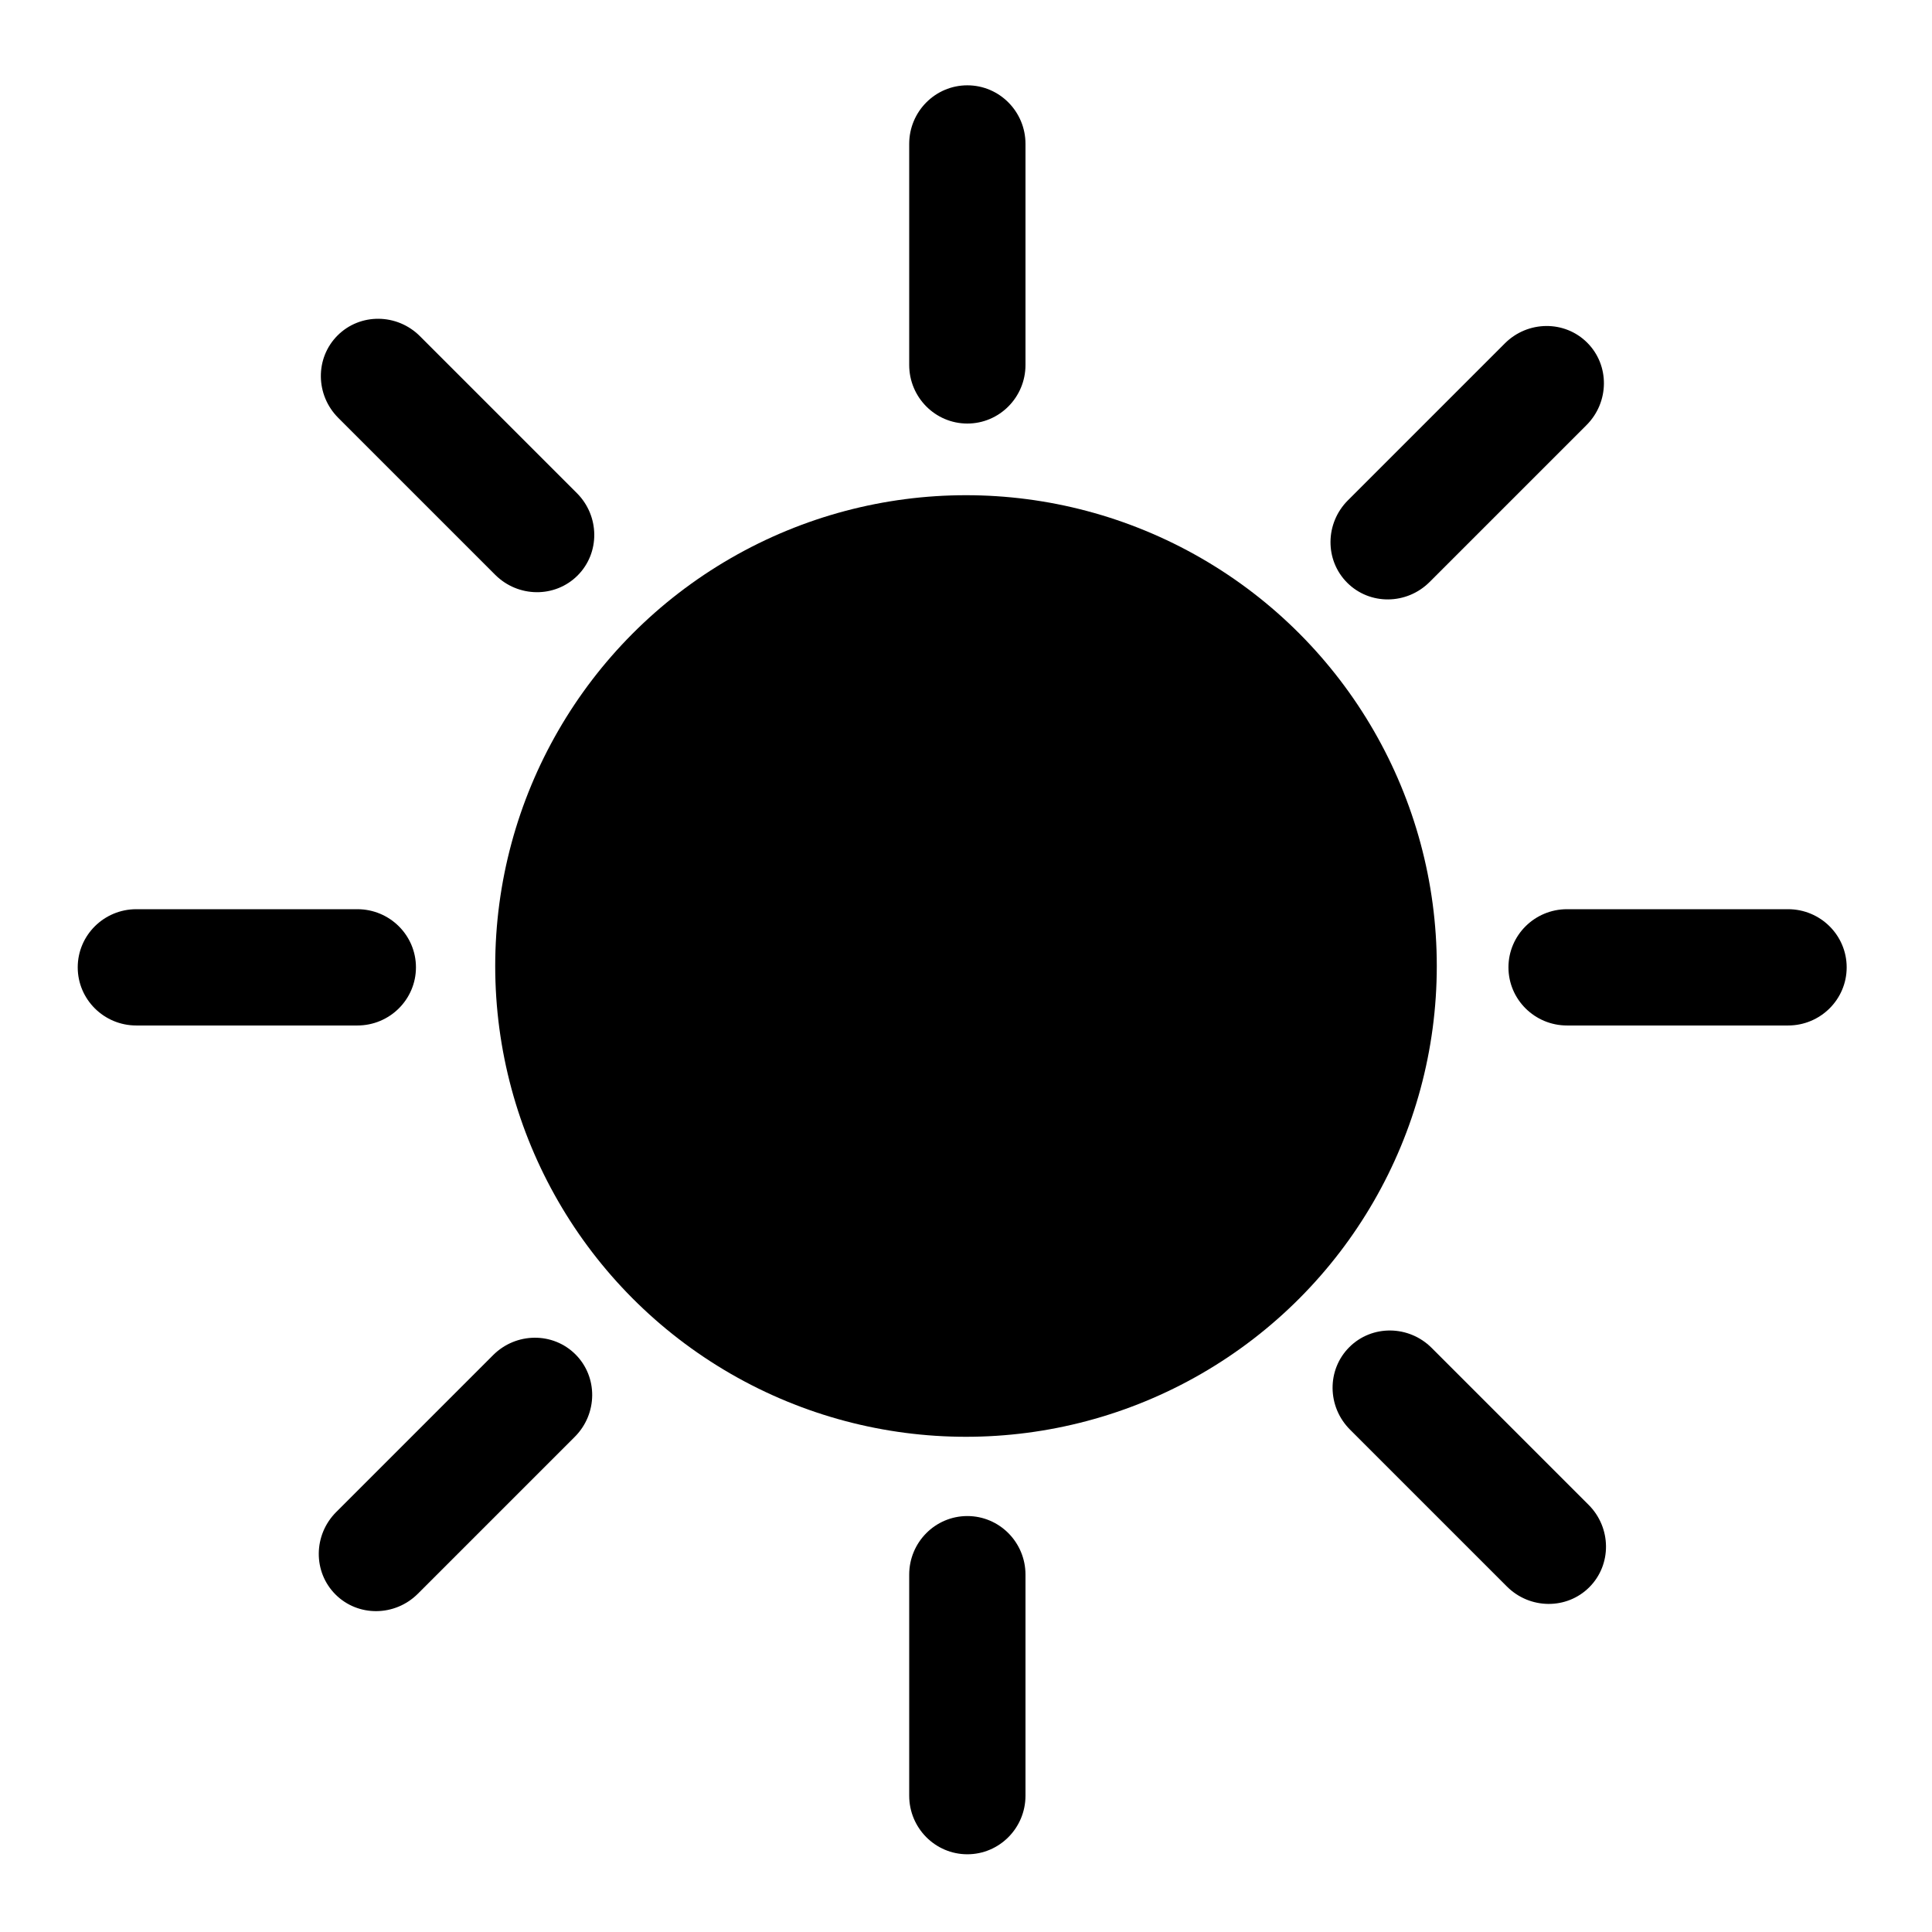 <?xml version="1.0" encoding="UTF-8" standalone="no"?>
<!DOCTYPE svg PUBLIC "-//W3C//DTD SVG 1.1//EN" "http://www.w3.org/Graphics/SVG/1.1/DTD/svg11.dtd">
<svg width="100%" height="100%" viewBox="0 0 24 24" version="1.1" xmlns="http://www.w3.org/2000/svg" xmlns:xlink="http://www.w3.org/1999/xlink" xml:space="preserve" xmlns:serif="http://www.serif.com/" style="fill-rule:evenodd;clip-rule:evenodd;stroke-linejoin:round;stroke-miterlimit:2;">
    <g transform="matrix(0.048,0,0,0.048,0,0)">
        <circle cx="250" cy="250" r="121.84"/>
    </g>
    <g transform="matrix(0.121,0,0,0.031,6.536,-1.313)">
        <path d="M51.264,100.018C51.264,87.063 48.589,76.545 45.295,76.545C42.001,76.545 39.326,87.063 39.326,100.018L39.326,188.605C39.326,201.561 42.001,212.079 45.295,212.079C48.589,212.079 51.264,201.561 51.264,188.605L51.264,100.018Z"/>
    </g>
    <g transform="matrix(0.121,0,0,0.031,6.536,16.46)">
        <path d="M51.264,100.018C51.264,87.063 48.589,76.545 45.295,76.545C42.001,76.545 39.326,87.063 39.326,100.018L39.326,188.605C39.326,201.561 42.001,212.079 45.295,212.079C48.589,212.079 51.264,201.561 51.264,188.605L51.264,100.018Z"/>
    </g>
    <g transform="matrix(2.46197e-18,0.121,-0.031,-9.39095e-19,25.313,6.536)">
        <path d="M51.264,100.018C51.264,87.063 48.589,76.545 45.295,76.545C42.001,76.545 39.326,87.063 39.326,100.018L39.326,188.605C39.326,201.561 42.001,212.079 45.295,212.079C48.589,212.079 51.264,201.561 51.264,188.605L51.264,100.018Z"/>
    </g>
    <g transform="matrix(2.46197e-18,0.121,-0.031,-9.39095e-19,7.54,6.536)">
        <path d="M51.264,100.018C51.264,87.063 48.589,76.545 45.295,76.545C42.001,76.545 39.326,87.063 39.326,100.018L39.326,188.605C39.326,201.561 42.001,212.079 45.295,212.079C48.589,212.079 51.264,201.561 51.264,188.605L51.264,100.018Z"/>
    </g>
    <g transform="matrix(-0.085,0.085,-0.022,-0.022,25.277,17.551)">
        <path d="M51.264,100.018C51.264,87.063 48.589,76.545 45.295,76.545C42.001,76.545 39.326,87.063 39.326,100.018L39.326,188.605C39.326,201.561 42.001,212.079 45.295,212.079C48.589,212.079 51.264,201.561 51.264,188.605L51.264,100.018Z"/>
    </g>
    <g transform="matrix(-0.085,0.085,-0.022,-0.022,12.709,4.983)">
        <path d="M51.264,100.018C51.264,87.063 48.589,76.545 45.295,76.545C42.001,76.545 39.326,87.063 39.326,100.018L39.326,188.605C39.326,201.561 42.001,212.079 45.295,212.079C48.589,212.079 51.264,201.561 51.264,188.605L51.264,100.018Z"/>
    </g>
    <g transform="matrix(0.085,0.085,-0.022,0.022,17.551,-1.277)">
        <path d="M51.264,100.018C51.264,87.063 48.589,76.545 45.295,76.545C42.001,76.545 39.326,87.063 39.326,100.018L39.326,188.605C39.326,201.561 42.001,212.079 45.295,212.079C48.589,212.079 51.264,201.561 51.264,188.605L51.264,100.018Z"/>
    </g>
    <g transform="matrix(0.085,0.085,-0.022,0.022,4.983,11.291)">
        <path d="M51.264,100.018C51.264,87.063 48.589,76.545 45.295,76.545C42.001,76.545 39.326,87.063 39.326,100.018L39.326,188.605C39.326,201.561 42.001,212.079 45.295,212.079C48.589,212.079 51.264,201.561 51.264,188.605L51.264,100.018Z"/>
    </g>
</svg>
